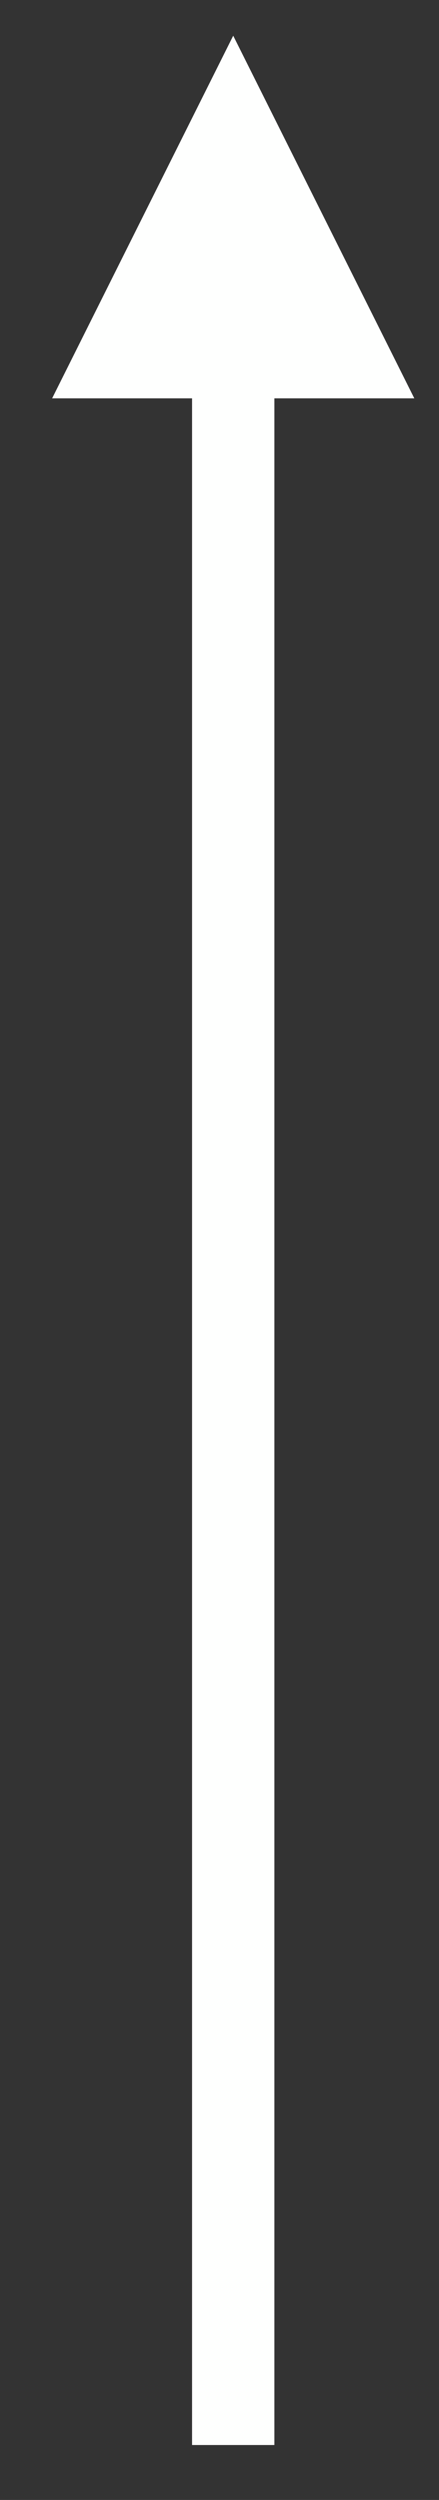 <?xml version="1.0" encoding="UTF-8" standalone="no"?><svg xmlns="http://www.w3.org/2000/svg" xmlns:xlink="http://www.w3.org/1999/xlink" clip-rule="evenodd" stroke-miterlimit="10" viewBox="0 0 16 91"><rect x="0" y="0" width="16" height="91" fill="#333333" stroke="none"/><desc>SVG generated by Keynote</desc><defs></defs><g transform="matrix(1.00, 0.00, -0.00, -1.00, 0.0, 91.0)"><path d="M 0.3 0.5 L 74.3 0.5 L 76.3 0.5 " fill="none" stroke="#FEFFFE" stroke-width="3.00" transform="matrix(0.00, 1.00, 1.00, 0.00, 8.0, 1.7)"></path><path d="M 15.1 76.5 L 8.5 89.7 L 1.9 76.5 Z M 15.1 76.5 " fill="#FEFFFE"></path></g></svg>